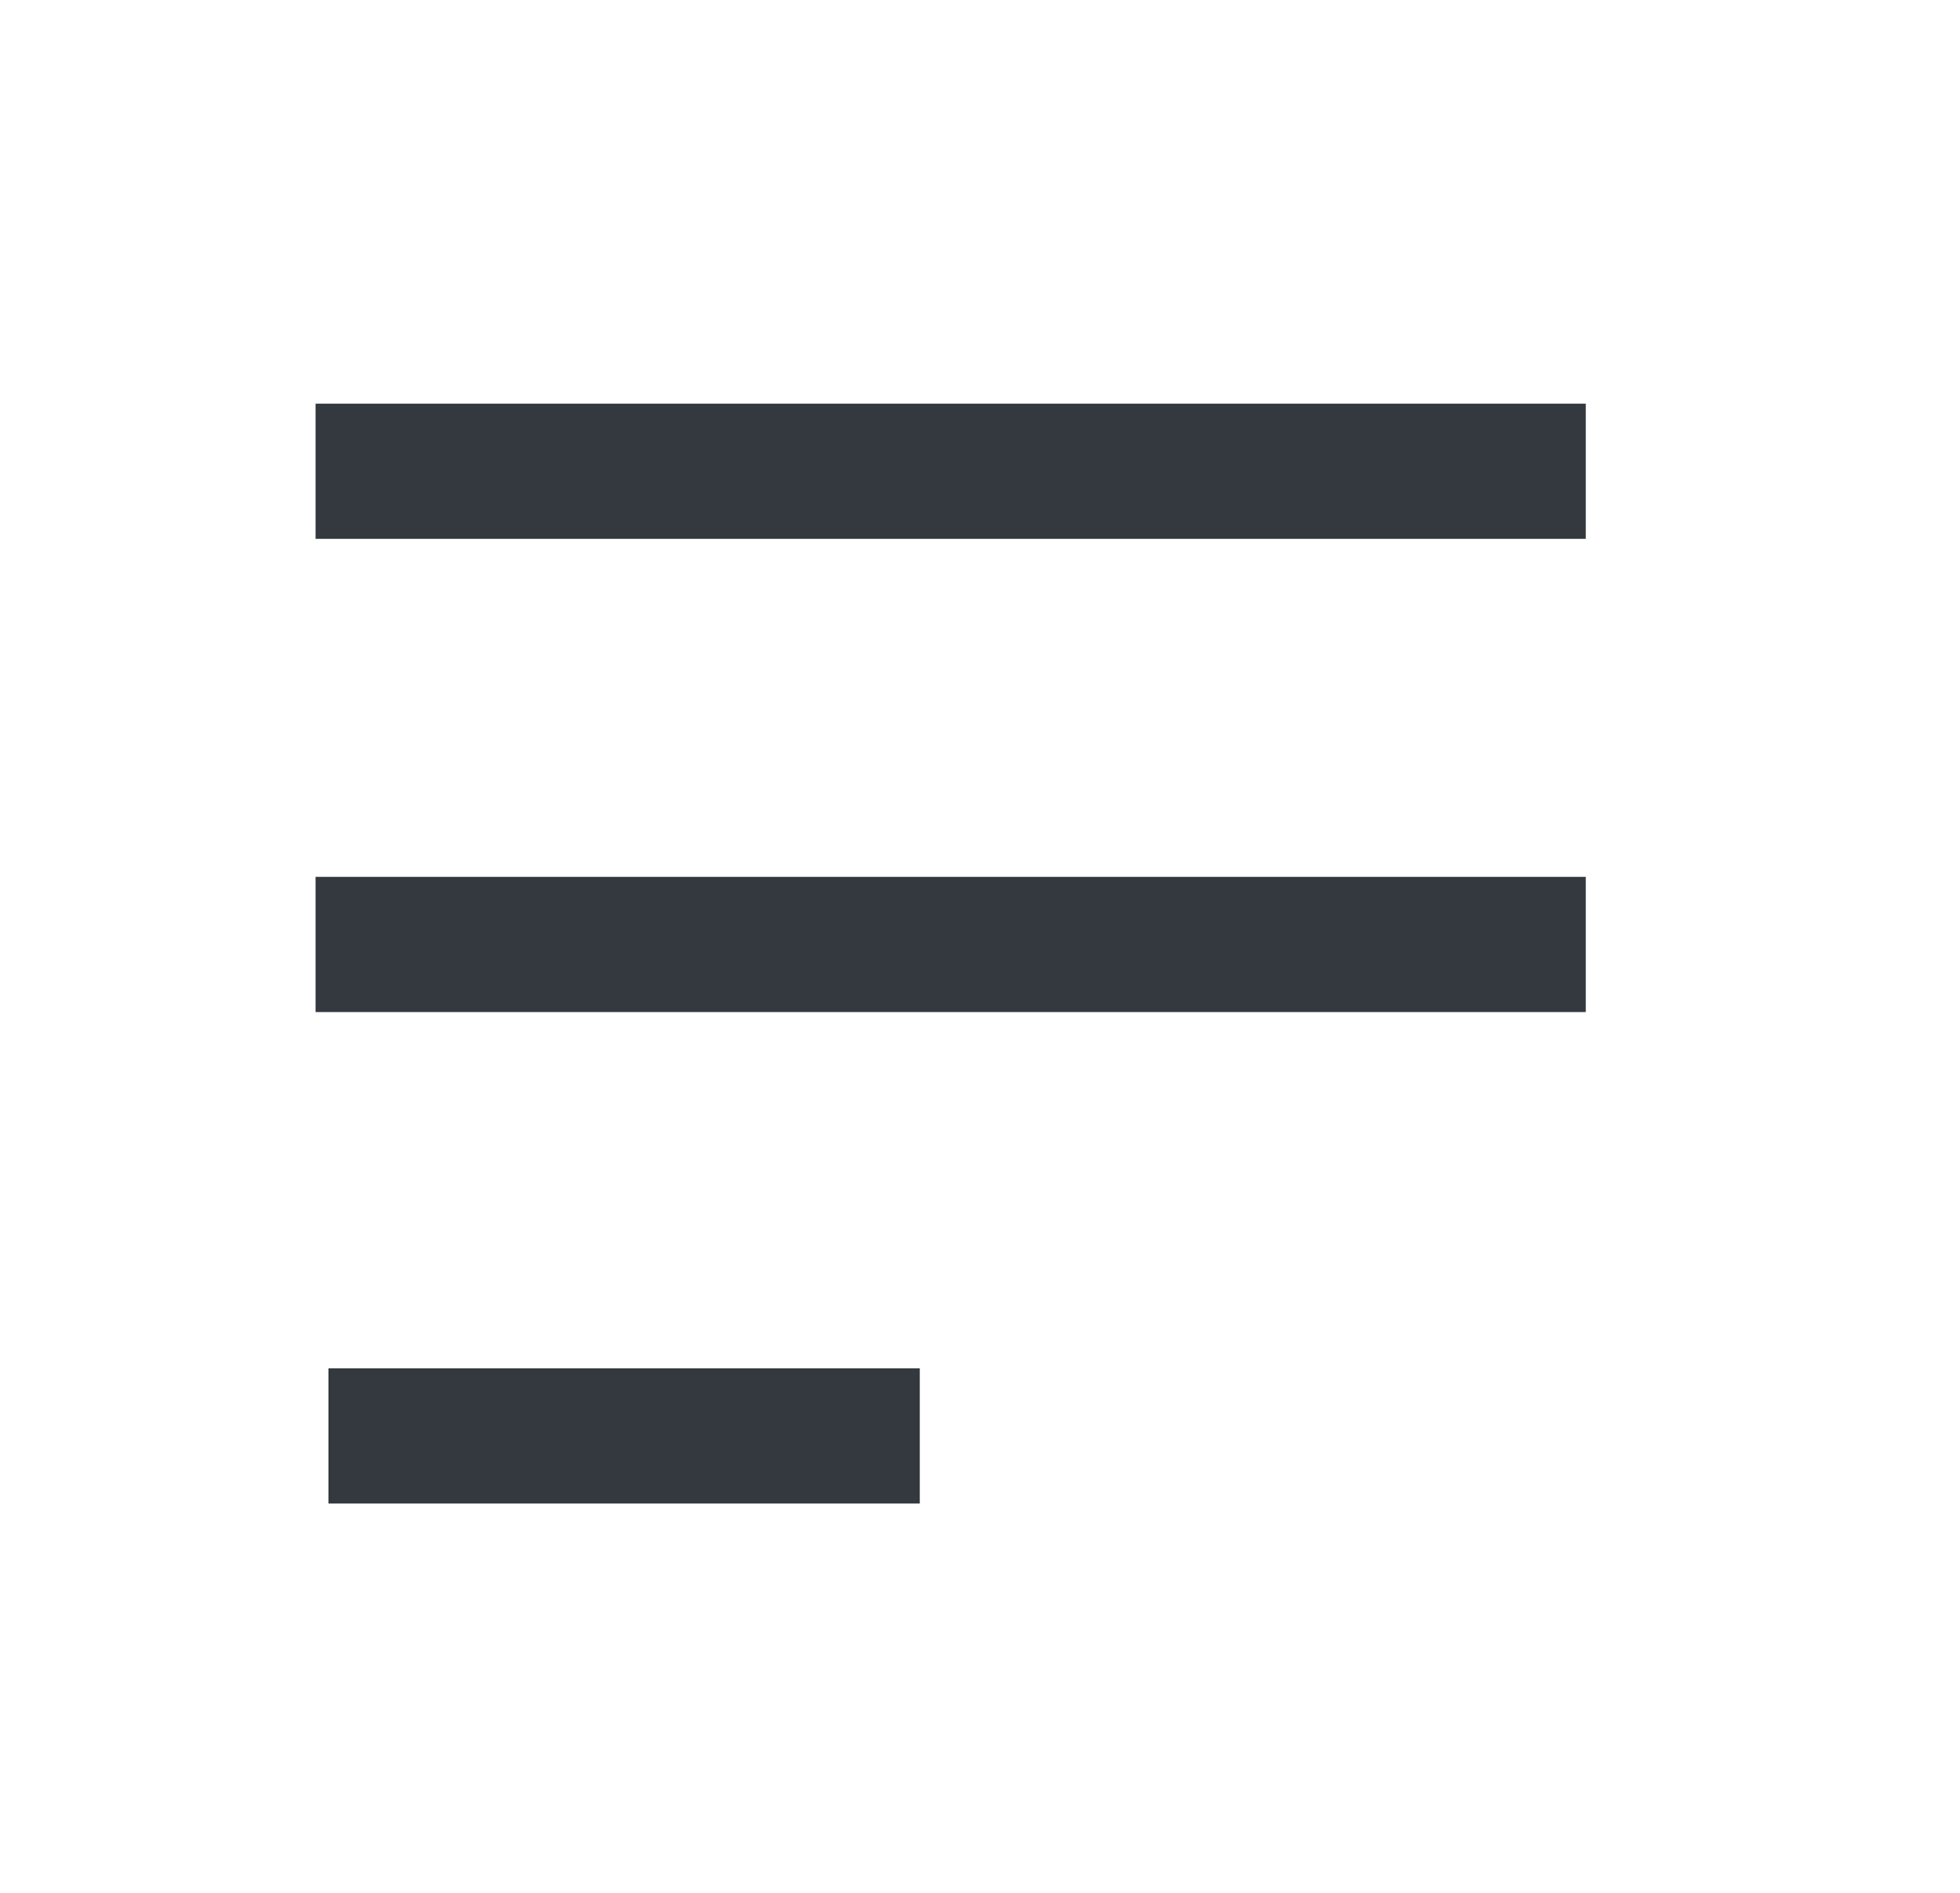 <svg width="29" height="28" viewBox="0 0 29 28" fill="none" xmlns="http://www.w3.org/2000/svg">
<g clip-path="url(#clip0_4_201)">
<path d="M4.669 6.971H23.463" stroke="#33393F" stroke-width="2"/>
<path d="M4.669 13.971H23.463" stroke="#33393F" stroke-width="2"/>
<path d="M4.86 21.241H13.609" stroke="#33393F" stroke-width="2"/>
</g>
<defs>
<clipPath id="clip0_4_201">
<rect width="28.191" height="28" fill="white"/>
</clipPath>
</defs>
</svg>
